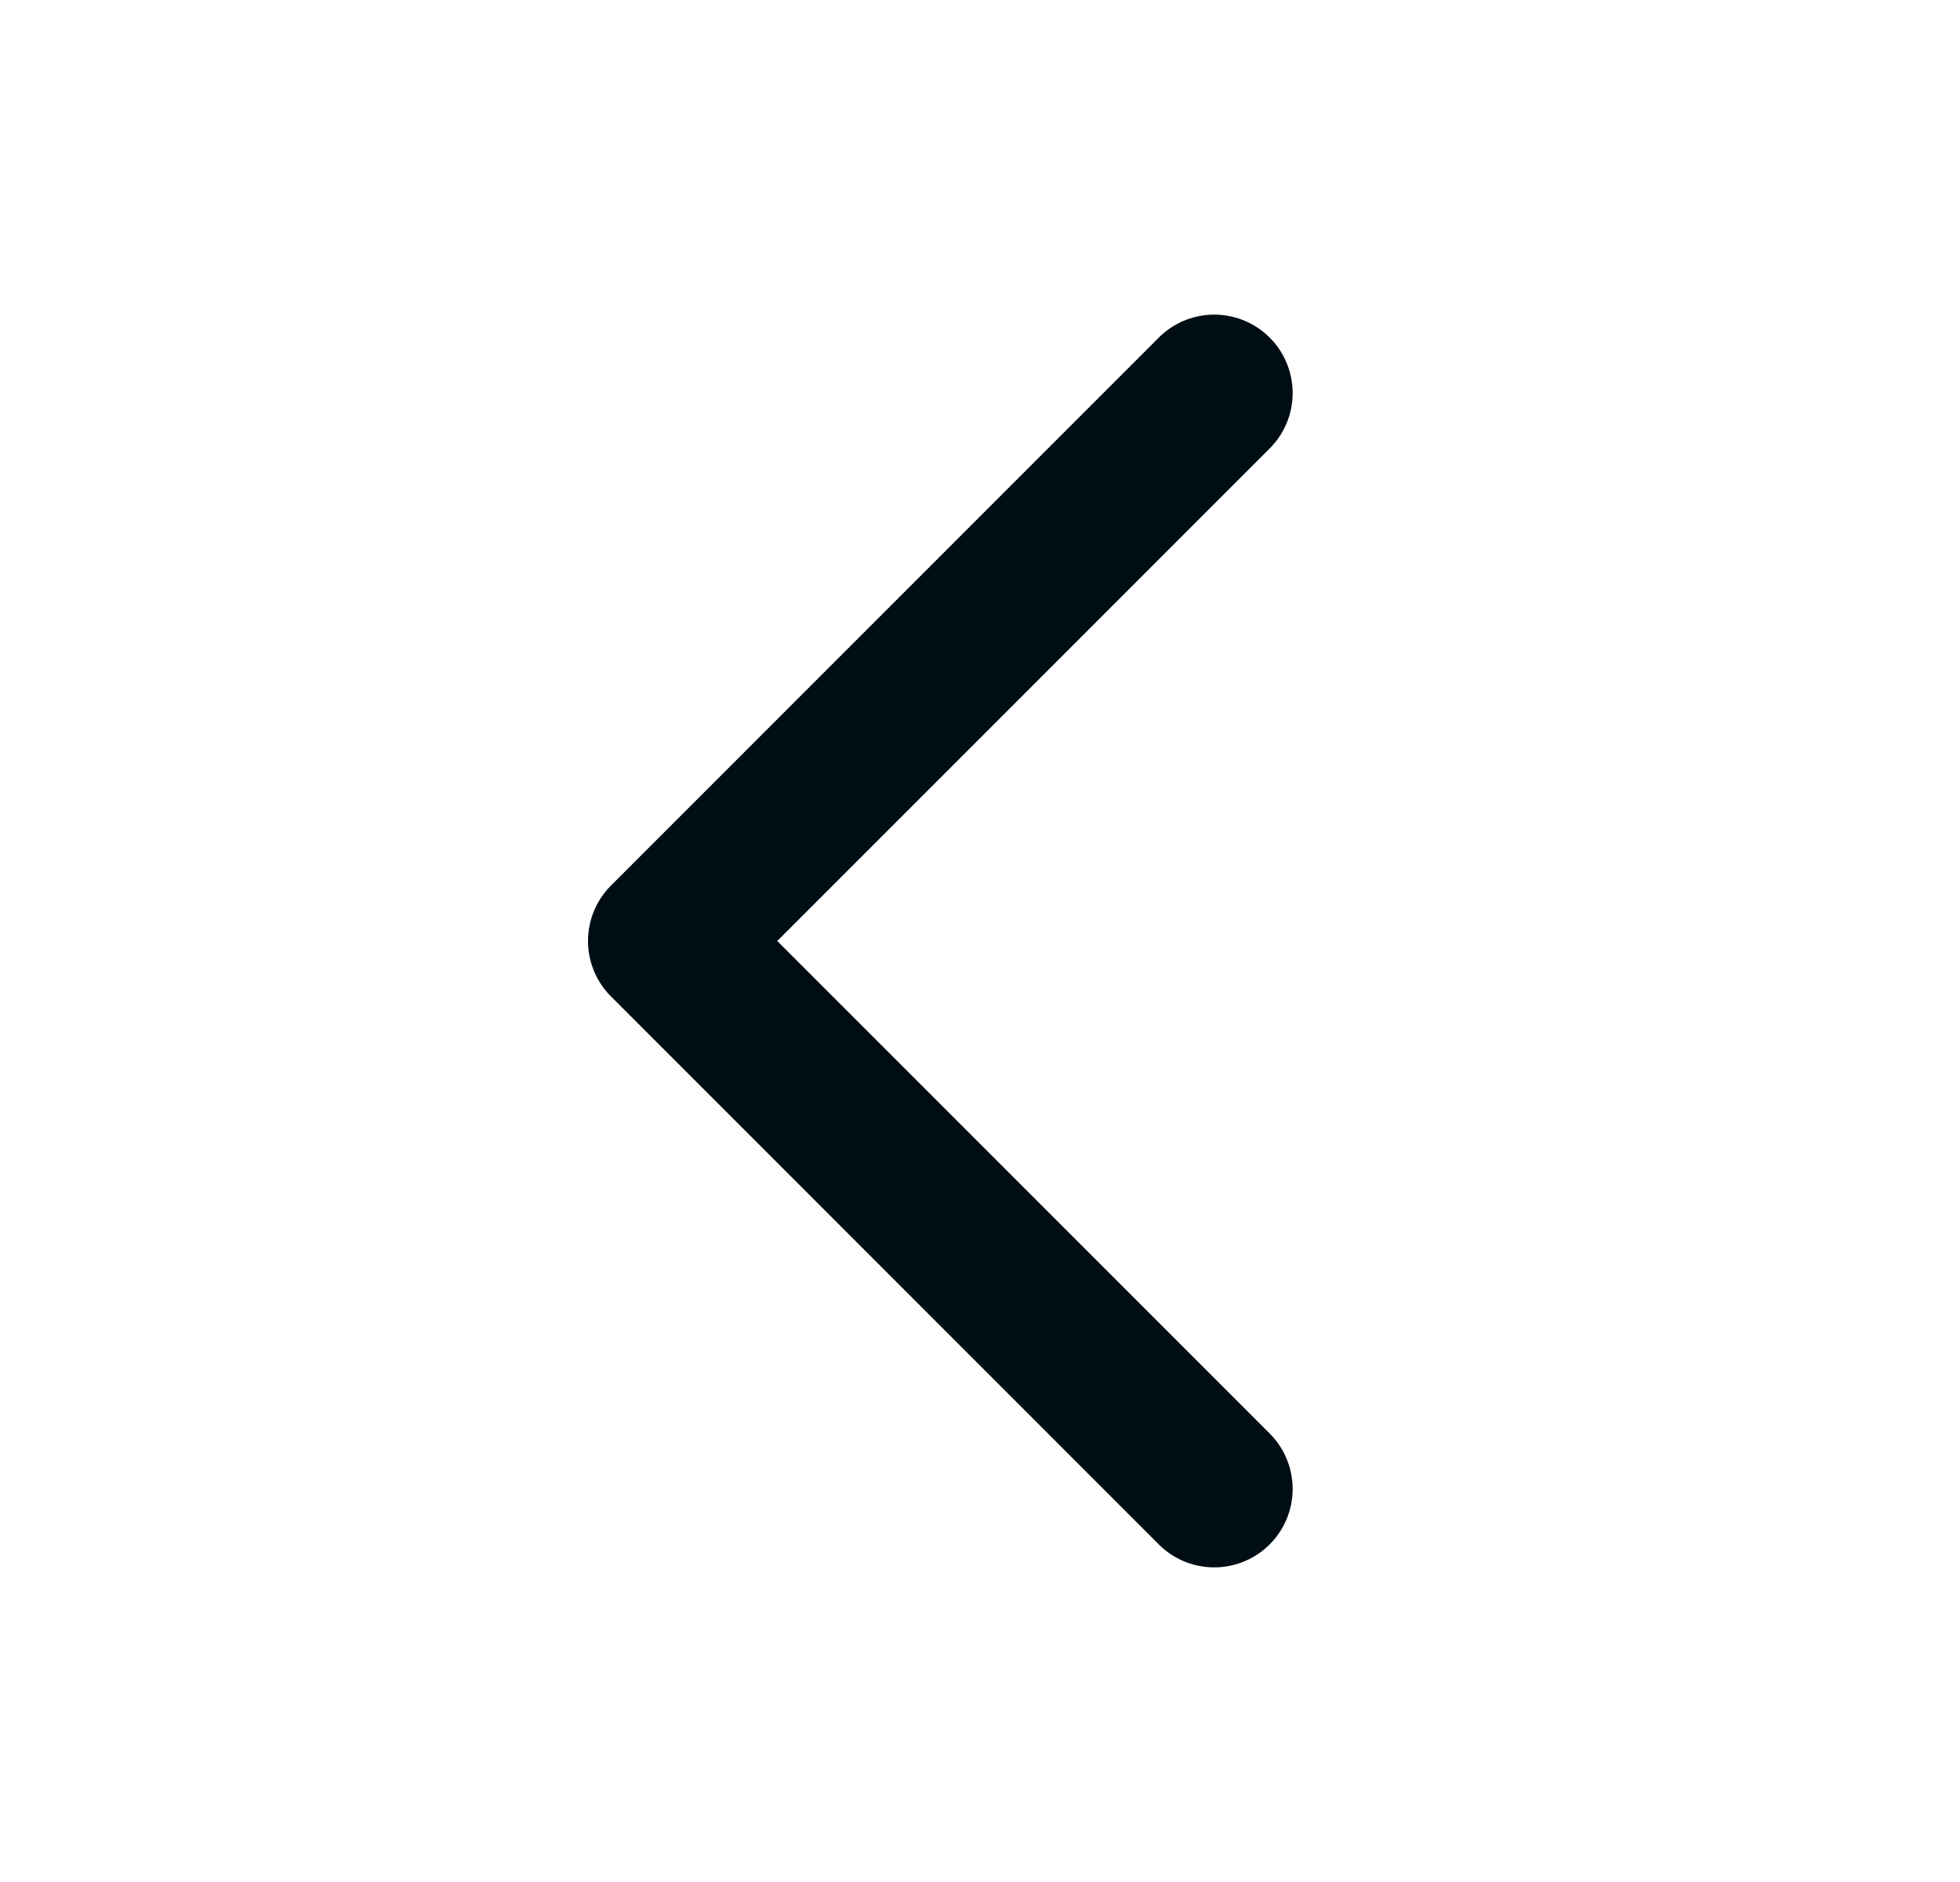 <svg width="25" height="24" fill="none" xmlns="http://www.w3.org/2000/svg"><path d="M14.793 19.707a1 1 0 001.414-1.414l-1.414 1.414zM8.5 12l-.707-.707a1 1 0 000 1.414L8.5 12zm7.707-6.293a1 1 0 00-1.414-1.414l1.414 1.414zm0 12.586l-7-7-1.414 1.414 7 7 1.414-1.414zm-7-5.586l7-7-1.414-1.414-7 7 1.414 1.414z" fill="#010D14"/></svg>